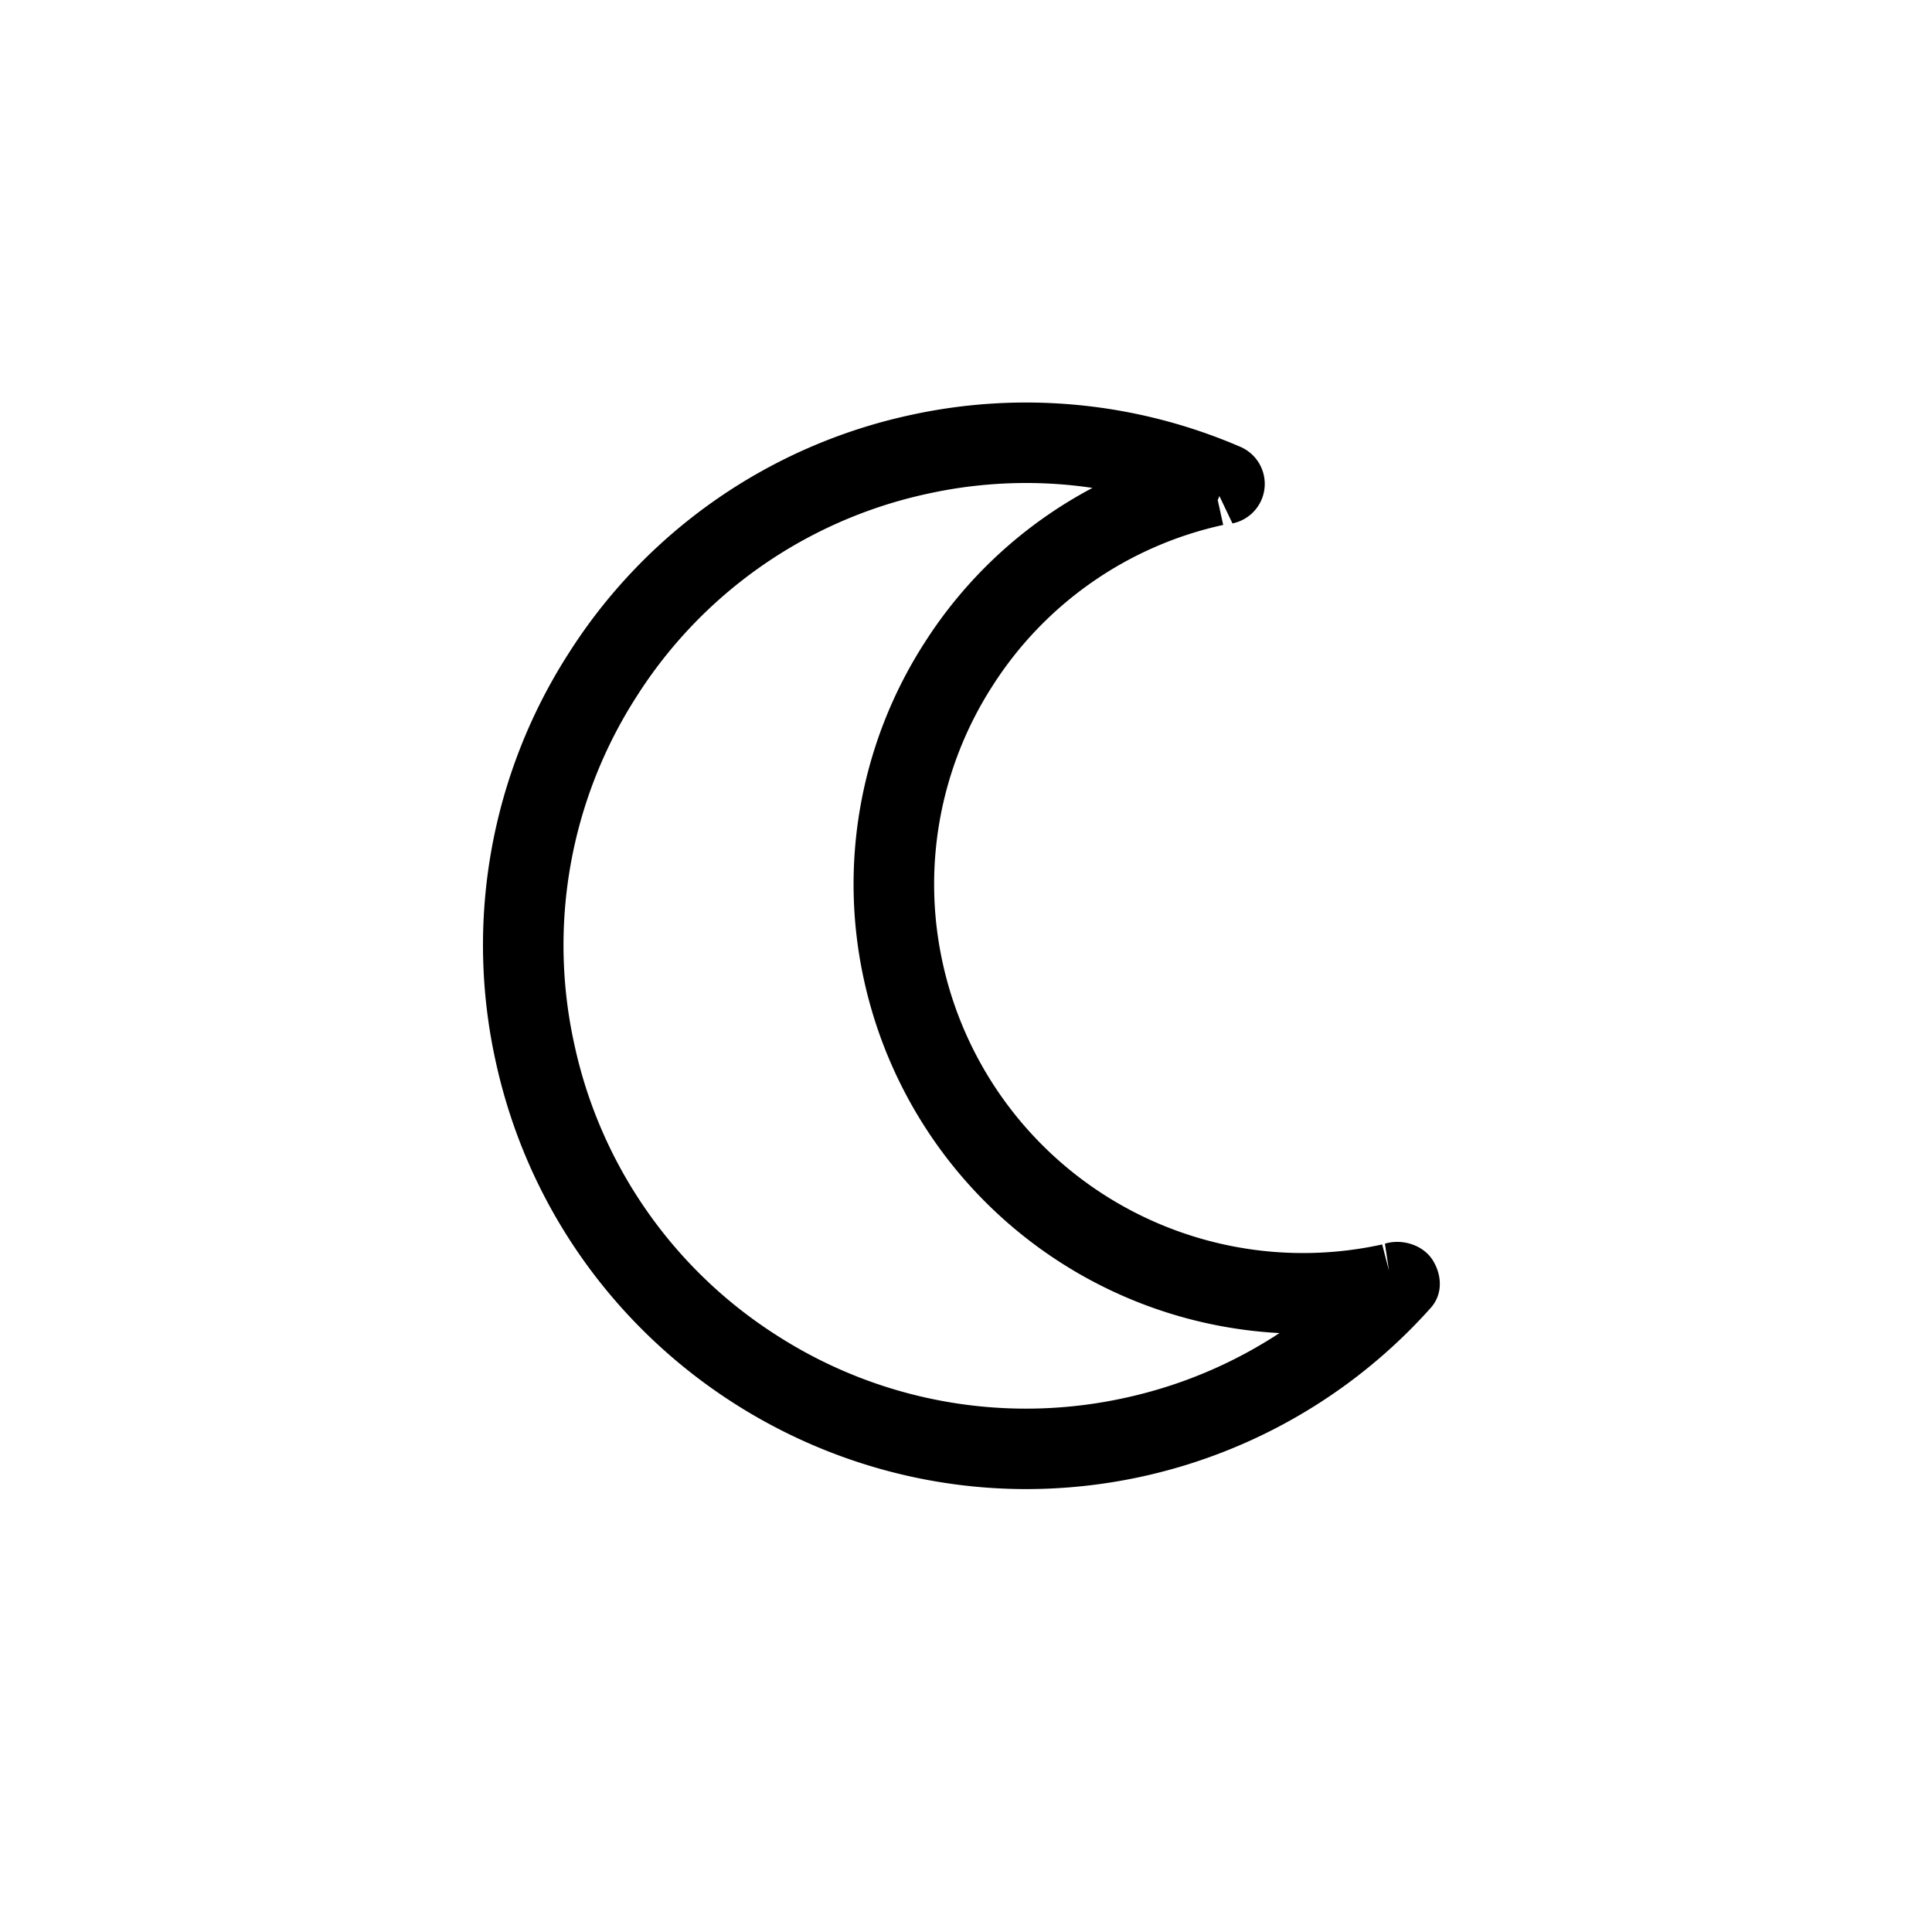 <svg xmlns="http://www.w3.org/2000/svg" viewBox="0 0 24 24" aria-labelledby="" role="presentation" data-v-29441d76=""><title lang="nl" data-v-29441d76=""></title><g data-v-29441d76=""><path fill="currentColor" fill-rule="evenodd" d="M12.75 18.498c-3.096 0-5.893-2.148-6.588-5.293a6.702 6.702 0 0 1 .9-5.086 6.705 6.705 0 0 1 4.233-2.96 6.713 6.713 0 0 1 4.116.393.501.501 0 0 1-.101.95l-.162-.34-.021.05.068.309a4.548 4.548 0 0 0-2.871 2.008 4.547 4.547 0 0 0-.61 3.449 4.582 4.582 0 0 0 5.456 3.481l.084.324-.05-.334c.216-.064.473.016.593.204.119.189.126.427-.024.594a6.738 6.738 0 0 1-5.023 2.251zM12.747 6c-.413 0-.827.045-1.236.136a5.707 5.707 0 0 0-3.606 2.521 5.71 5.71 0 0 0-.767 4.332 5.708 5.708 0 0 0 2.52 3.605 5.719 5.719 0 0 0 4.334.767 5.7 5.7 0 0 0 1.902-.801 5.588 5.588 0 0 1-5.157-4.367 5.541 5.541 0 0 1 .744-4.202 5.55 5.55 0 0 1 2.09-1.93A5.553 5.553 0 0 0 12.747 6z" data-v-29441d76=""/></g></svg>